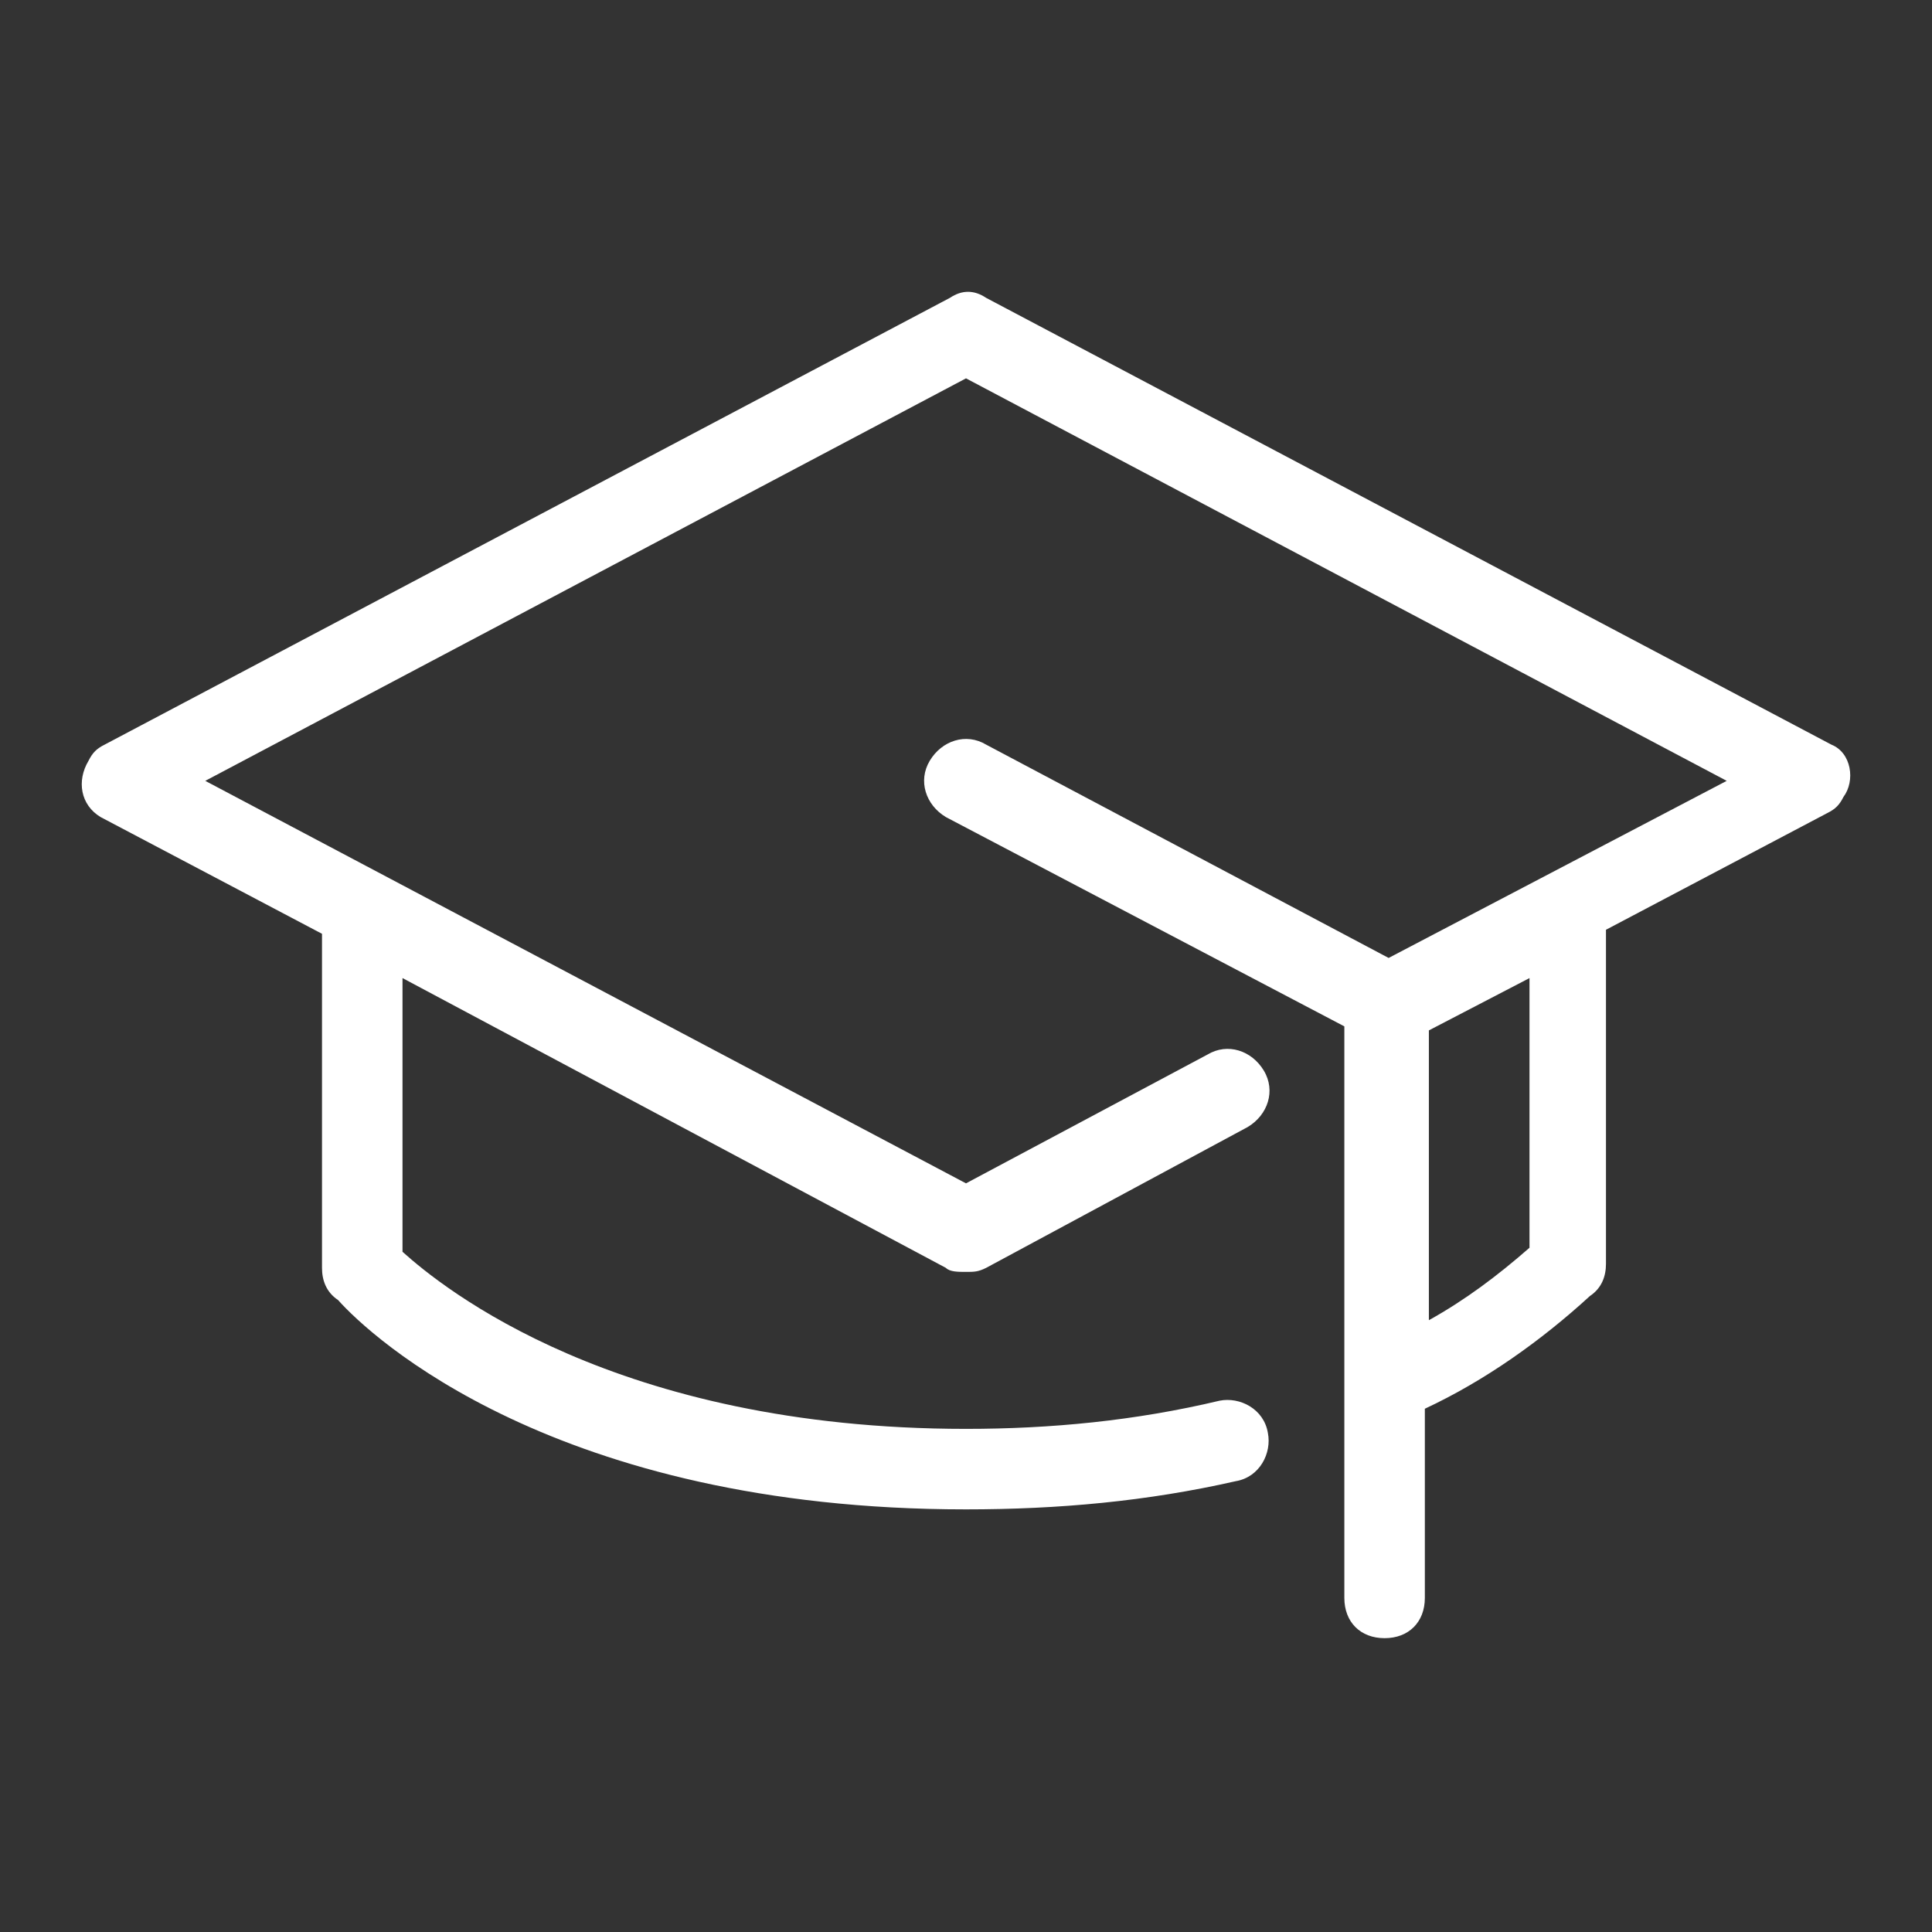 <?xml version="1.0" encoding="utf-8"?>
<!-- Generator: Adobe Illustrator 25.4.1, SVG Export Plug-In . SVG Version: 6.00 Build 0)  -->
<svg version="1.1" id="Layer_1" xmlns="http://www.w3.org/2000/svg" xmlns:xlink="http://www.w3.org/1999/xlink" x="0px" y="0px"
	 viewBox="0 0 48 48" style="enable-background:new 0 0 48 48;" xml:space="preserve">
<rect x="0" y="0" width="48" height="48" fill="#333333" stroke="none"/>
<style type="text/css">
	.st0{fill:#FFFFFF;}
</style>
<path class="st0" d="M45.5,18.5l-21-11.1c-0.3-0.2-0.6-0.2-0.9,0l-21,11.1c-0.2,0.1-0.3,0.2-0.4,0.4C1.9,19.4,2,20,2.5,20.3L8,23.2
	v8.3c0,0.3,0.1,0.6,0.4,0.8c0.8,0.9,5.4,5.2,15.6,5.2c2.3,0,4.5-0.2,6.7-0.7c0.6-0.1,0.9-0.7,0.8-1.2c-0.1-0.6-0.7-0.9-1.2-0.8
	c-2.1,0.5-4.2,0.7-6.3,0.7c-8.7,0-13-3.5-14-4.4v-6.8l13.5,7.2c0.1,0.1,0.3,0.1,0.5,0.1c0.2,0,0.3,0,0.5-0.1L31,28
	c0.5-0.3,0.7-0.9,0.4-1.4c-0.3-0.5-0.9-0.7-1.4-0.4l-6,3.2l-18.9-10L24,9.4l18.9,10l-8.4,4.4l-10-5.3c-0.5-0.3-1.1-0.1-1.4,0.4
	s-0.1,1.1,0.4,1.4l9.9,5.2v14.2c0,0.6,0.4,1,1,1c0.6,0,1-0.4,1-1v-4.7c1.5-0.7,2.9-1.7,4.1-2.8c0.3-0.2,0.4-0.5,0.4-0.8v-8.3
	l5.5-2.9c0.2-0.1,0.3-0.2,0.4-0.4C46.1,19.4,46,18.7,45.5,18.5z M38,31c-0.8,0.7-1.6,1.3-2.5,1.8v-7.2l2.5-1.3V31z"/>
</svg>
